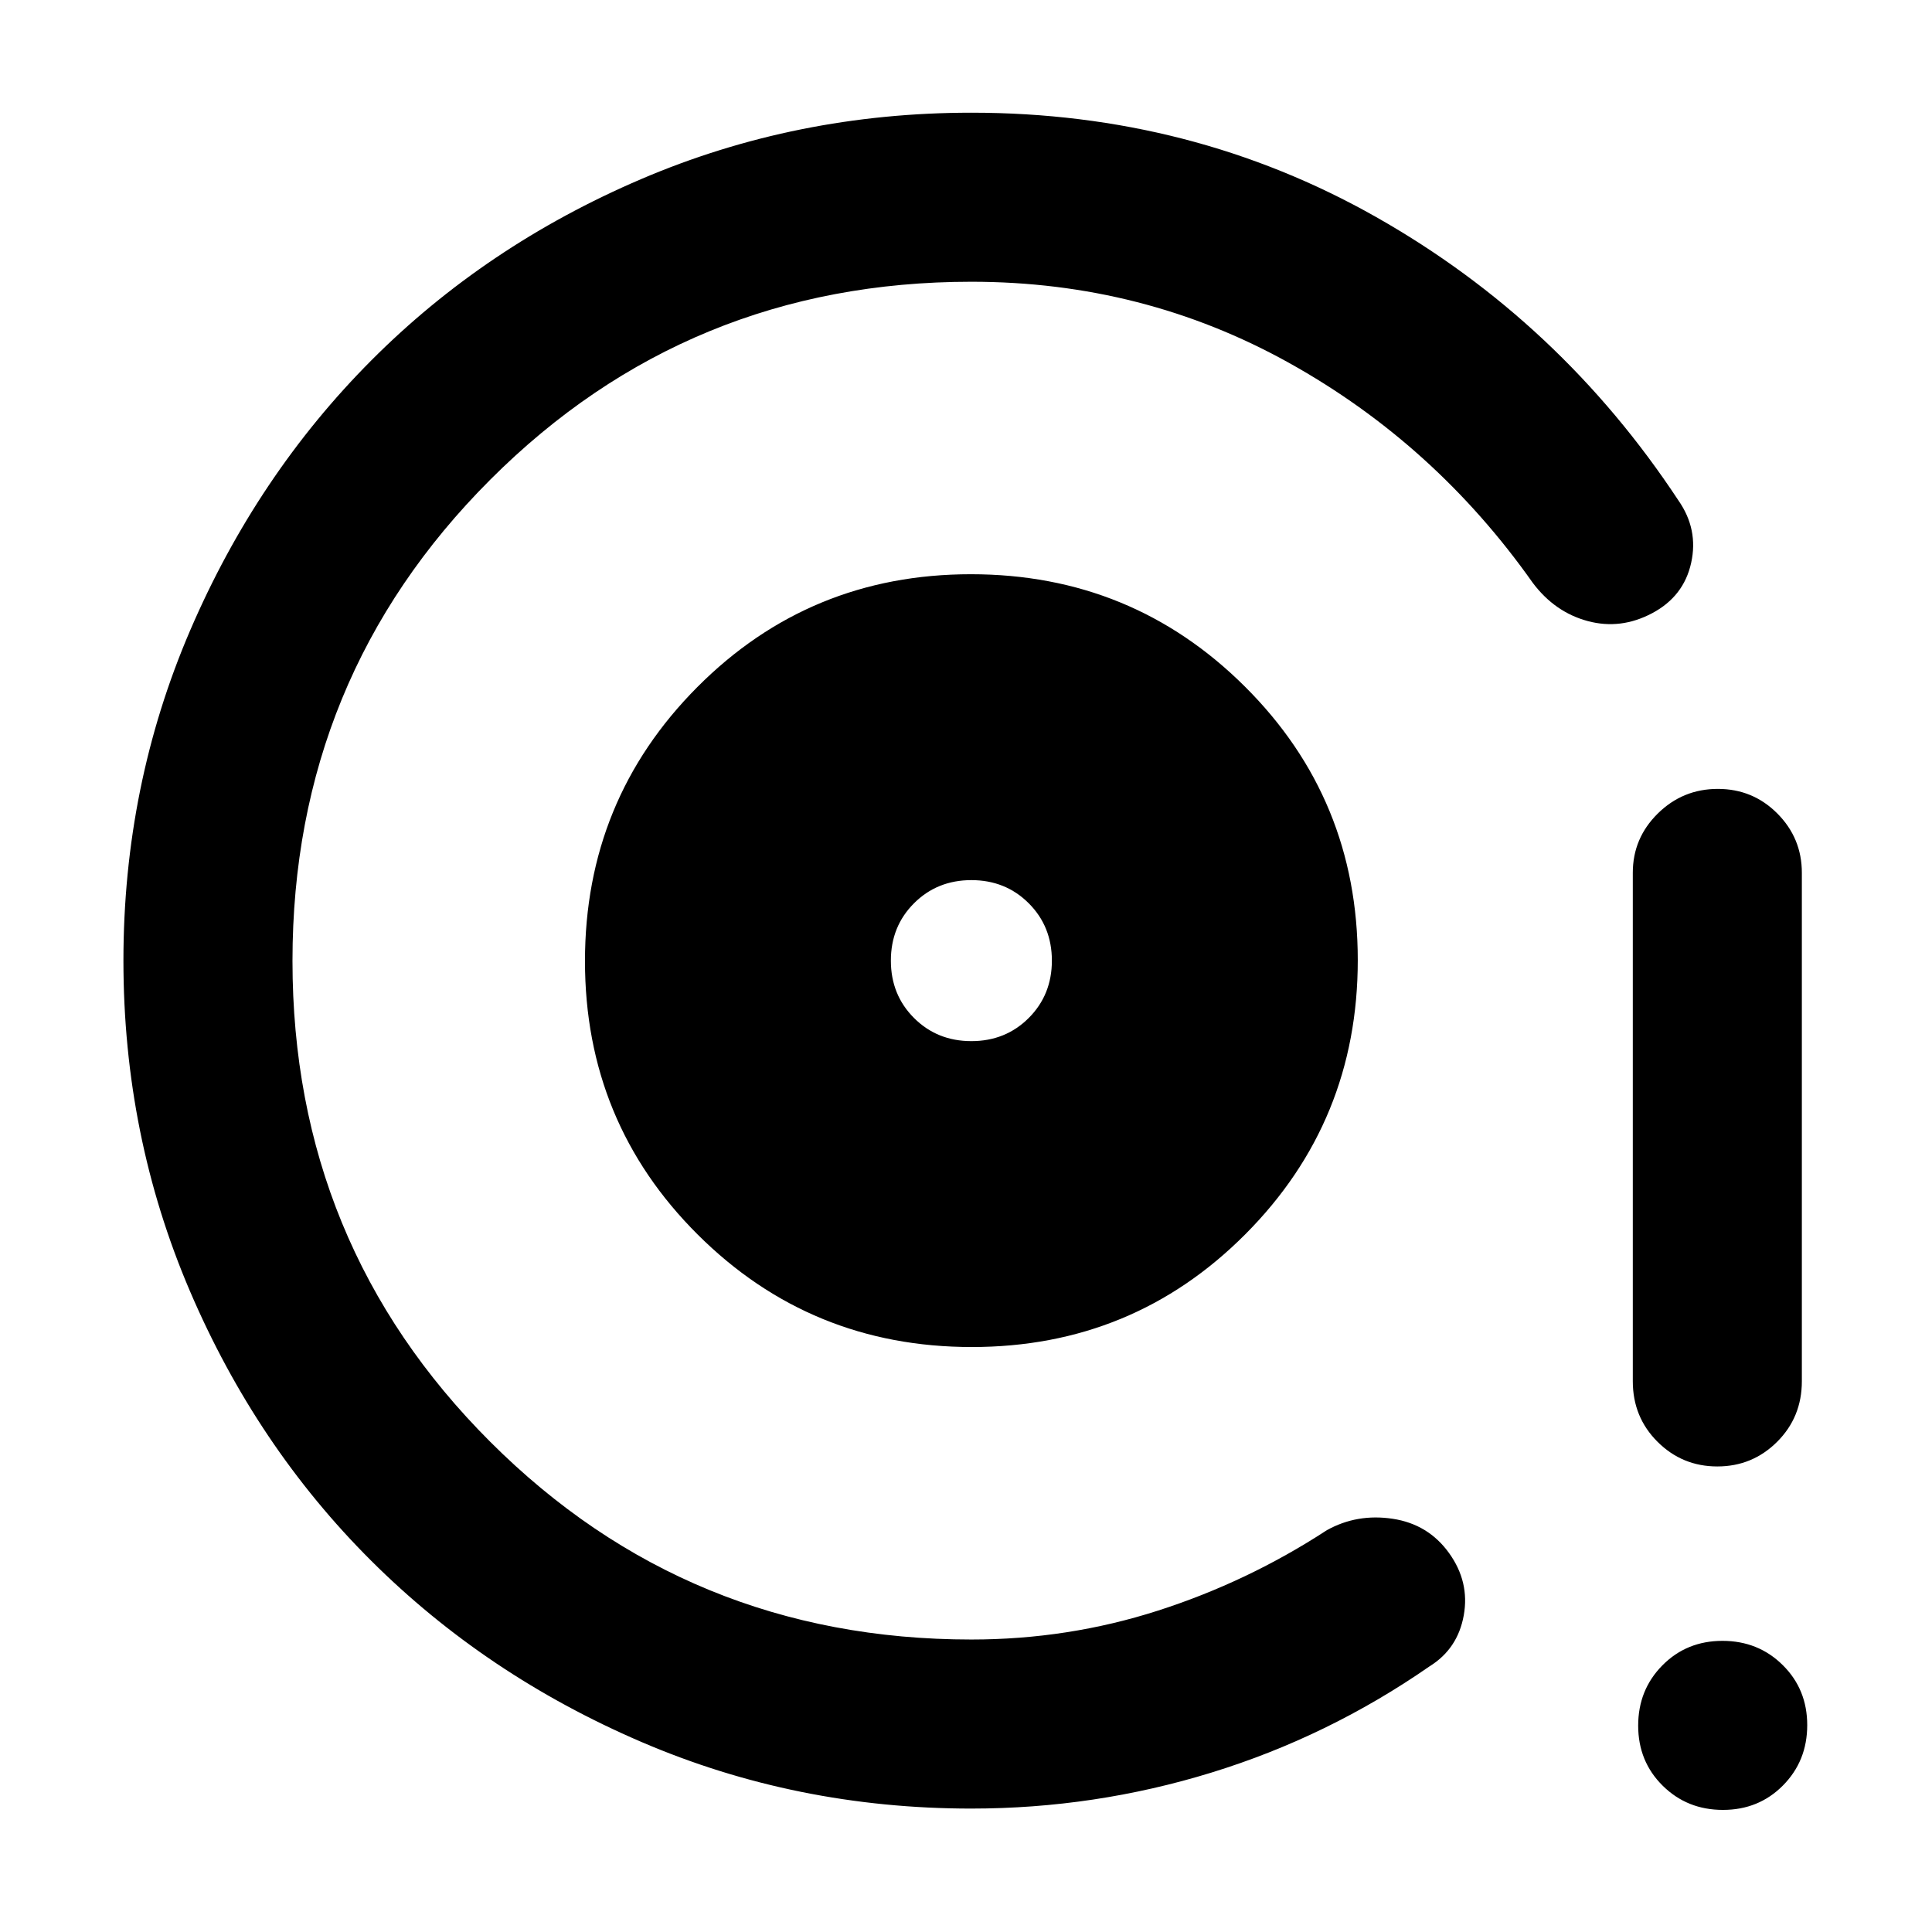 <svg xmlns="http://www.w3.org/2000/svg" height="40" viewBox="0 -960 960 960" width="40"><path d="M482.9-290.67q80.1 0 135.93-56.07 55.84-56.06 55.84-136.16T618.6-618.83q-56.07-55.84-136.17-55.84T346.5-618.6q-55.83 56.07-55.83 136.17t56.07 135.93q56.06 55.83 136.16 55.83Zm-.23-152q-17 0-28.5-11.5t-11.5-28.5q0-17 11.5-28.5t28.5-11.5q17 0 28.5 11.5t11.5 28.5q0 17-11.5 28.5t-28.5 11.5Zm0 381.34q-86.98 0-164.09-33.16-77.12-33.16-134.16-90.01-57.05-56.85-90.07-134.02-33.02-77.17-33.02-164.15 0-86.97 33.16-164.09 33.16-77.11 90.01-134.16 56.85-57.04 134.02-90.06Q395.69-904 482.67-904q109.51 0 201.09 51.83Q775.33-800.33 834-711.33q10 14.33 6.33 31-3.66 16.66-19.33 25-15.67 8.33-32.01 3.95-16.35-4.38-27.32-18.95-48.67-69-121.13-109.34Q568.08-820 482.67-820q-140.75 0-239.04 98.33-98.3 98.33-98.3 239.12 0 140.8 98.3 239.01 98.29 98.21 239.04 98.21 48 0 92.66-14.34 44.67-14.33 84-40 15-8.33 32.67-5.66 17.67 2.66 28 17 10.33 14.33 7.33 31-3 16.66-17 25.33-50.31 34.91-108.37 52.79-58.06 17.88-119.29 17.88Zm370.67-170q-17.43 0-29.72-12.25t-12.29-30.09v-252.66q0-17.19 12.41-29.43Q836.15-568 853.57-568q17.43 0 29.6 12.24 12.16 12.24 12.16 29.43v252.66q0 17.84-12.28 30.09t-29.71 12.25Zm2.79 170.66q-17.8 0-29.96-12.04Q814-84.74 814-102.54q0-17.79 12.04-29.96 12.04-12.17 29.83-12.17 17.8 0 29.96 12.04Q898-120.59 898-102.8q0 17.8-12.04 29.97-12.04 12.16-29.83 12.16Zm-373.46-422Z"/></svg>